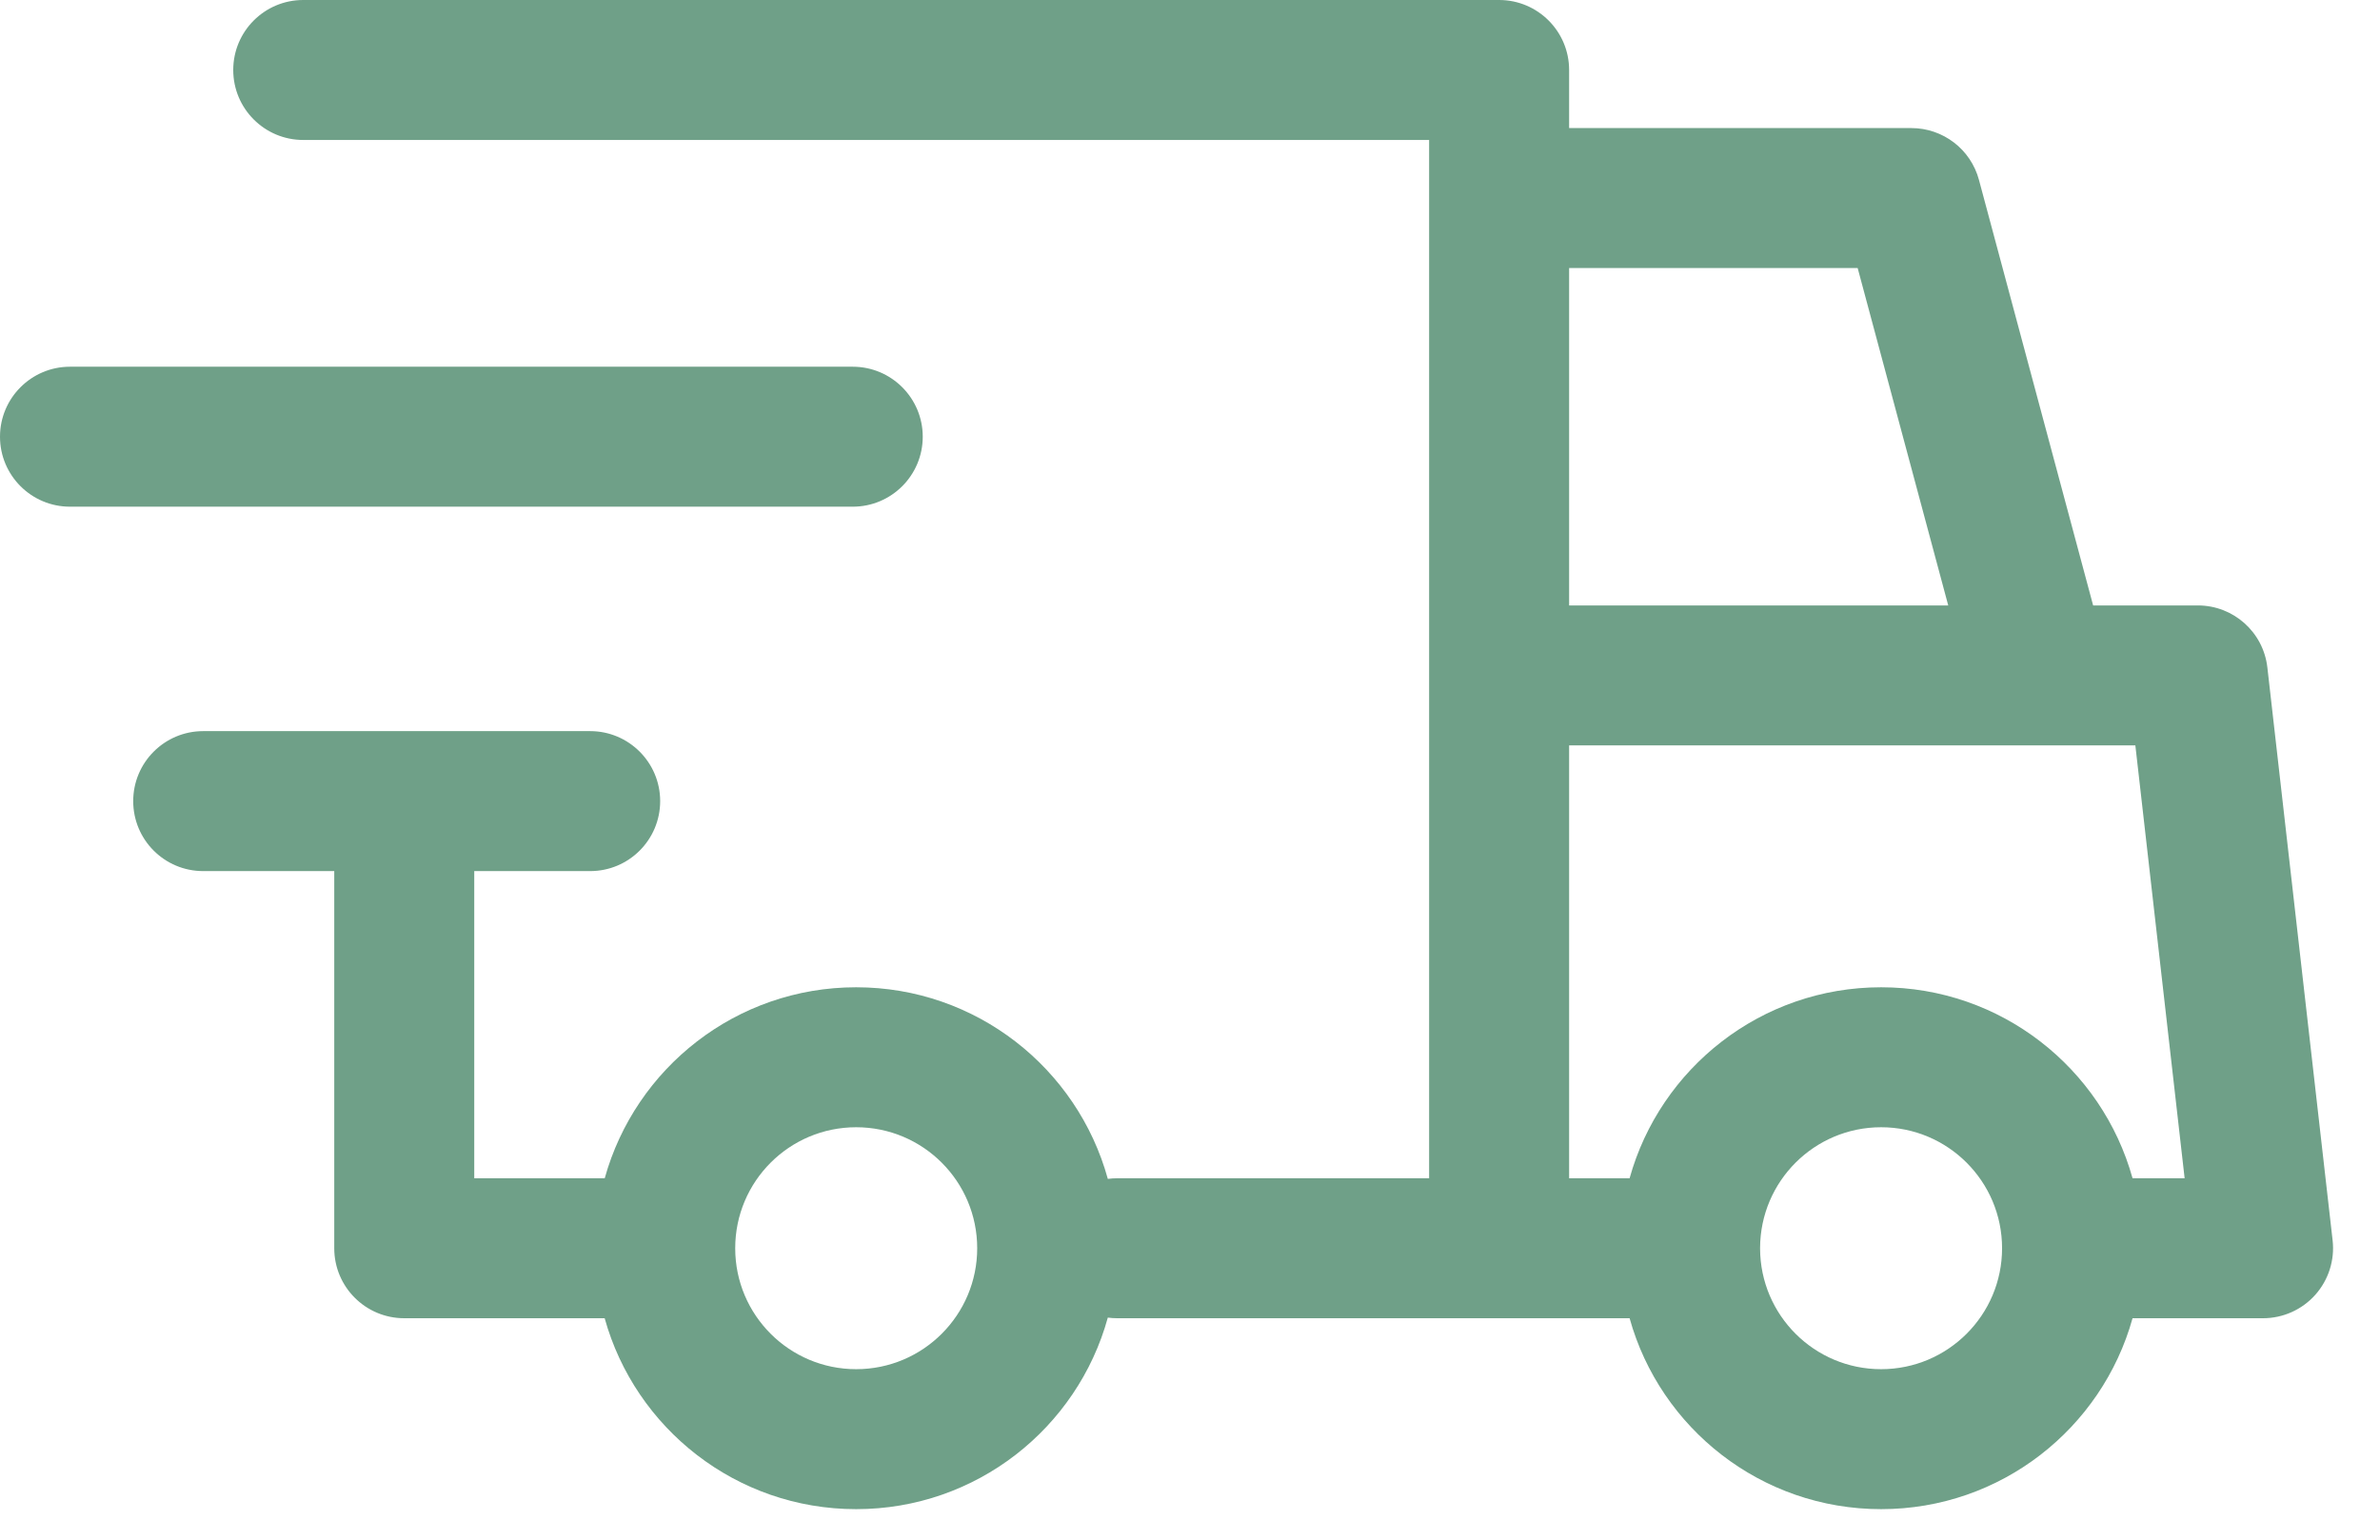 <svg width="34" height="22" viewBox="0 0 34 22" fill="none" xmlns="http://www.w3.org/2000/svg">
<path fill-rule="evenodd" clip-rule="evenodd" d="M4.332 0C3.779 0 3.332 0.448 3.332 1C3.332 1.552 3.779 2 4.332 2H20.416V16.836H15.96C15.914 16.836 15.87 16.839 15.826 16.845C15.392 15.267 13.947 14.107 12.231 14.107C10.518 14.107 9.076 15.262 8.639 16.836H6.775V12.447H8.431C8.983 12.447 9.431 12 9.431 11.447C9.431 10.895 8.983 10.447 8.431 10.447H2.903C2.35 10.447 1.903 10.895 1.903 11.447C1.903 12 2.35 12.447 2.903 12.447H4.775V17.836C4.775 18.388 5.222 18.836 5.775 18.836H8.638C9.075 20.409 10.518 21.564 12.231 21.564C13.947 21.564 15.392 20.405 15.826 18.827C15.87 18.833 15.914 18.836 15.96 18.836H23.28C23.717 20.409 25.16 21.564 26.873 21.564C28.585 21.564 30.028 20.409 30.465 18.836H32.329C32.614 18.836 32.886 18.714 33.075 18.502C33.265 18.289 33.355 18.006 33.323 17.723L32.391 9.538C32.334 9.032 31.906 8.651 31.398 8.651H29.902L28.271 2.571C28.154 2.134 27.758 1.83 27.305 1.83H22.416V1C22.416 0.448 21.968 0 21.416 0H4.332ZM30.465 16.836H31.209L30.505 10.651H22.416V16.836H23.28C23.717 15.262 25.16 14.107 26.873 14.107C28.585 14.107 30.028 15.262 30.465 16.836ZM25.144 17.842C25.144 17.84 25.144 17.838 25.144 17.836C25.144 17.834 25.144 17.832 25.144 17.83C25.148 16.878 25.92 16.107 26.873 16.107C27.827 16.107 28.601 16.881 28.601 17.836C28.601 18.79 27.827 19.564 26.873 19.564C25.92 19.564 25.148 18.793 25.144 17.842ZM10.503 17.838C10.504 18.791 11.277 19.564 12.231 19.564C13.186 19.564 13.96 18.79 13.96 17.836C13.96 16.881 13.186 16.107 12.231 16.107C11.277 16.107 10.504 16.88 10.503 17.834C10.503 17.834 10.503 17.835 10.503 17.836C10.503 17.836 10.503 17.837 10.503 17.838ZM27.832 8.651H22.416V3.83H26.538L27.832 8.651ZM1 5.24C0.448 5.24 0 5.688 0 6.24C0 6.793 0.448 7.24 1 7.24H12.182C12.734 7.24 13.182 6.793 13.182 6.24C13.182 5.688 12.734 5.24 12.182 5.24H1Z" fill="#6FA088"/>
</svg>
